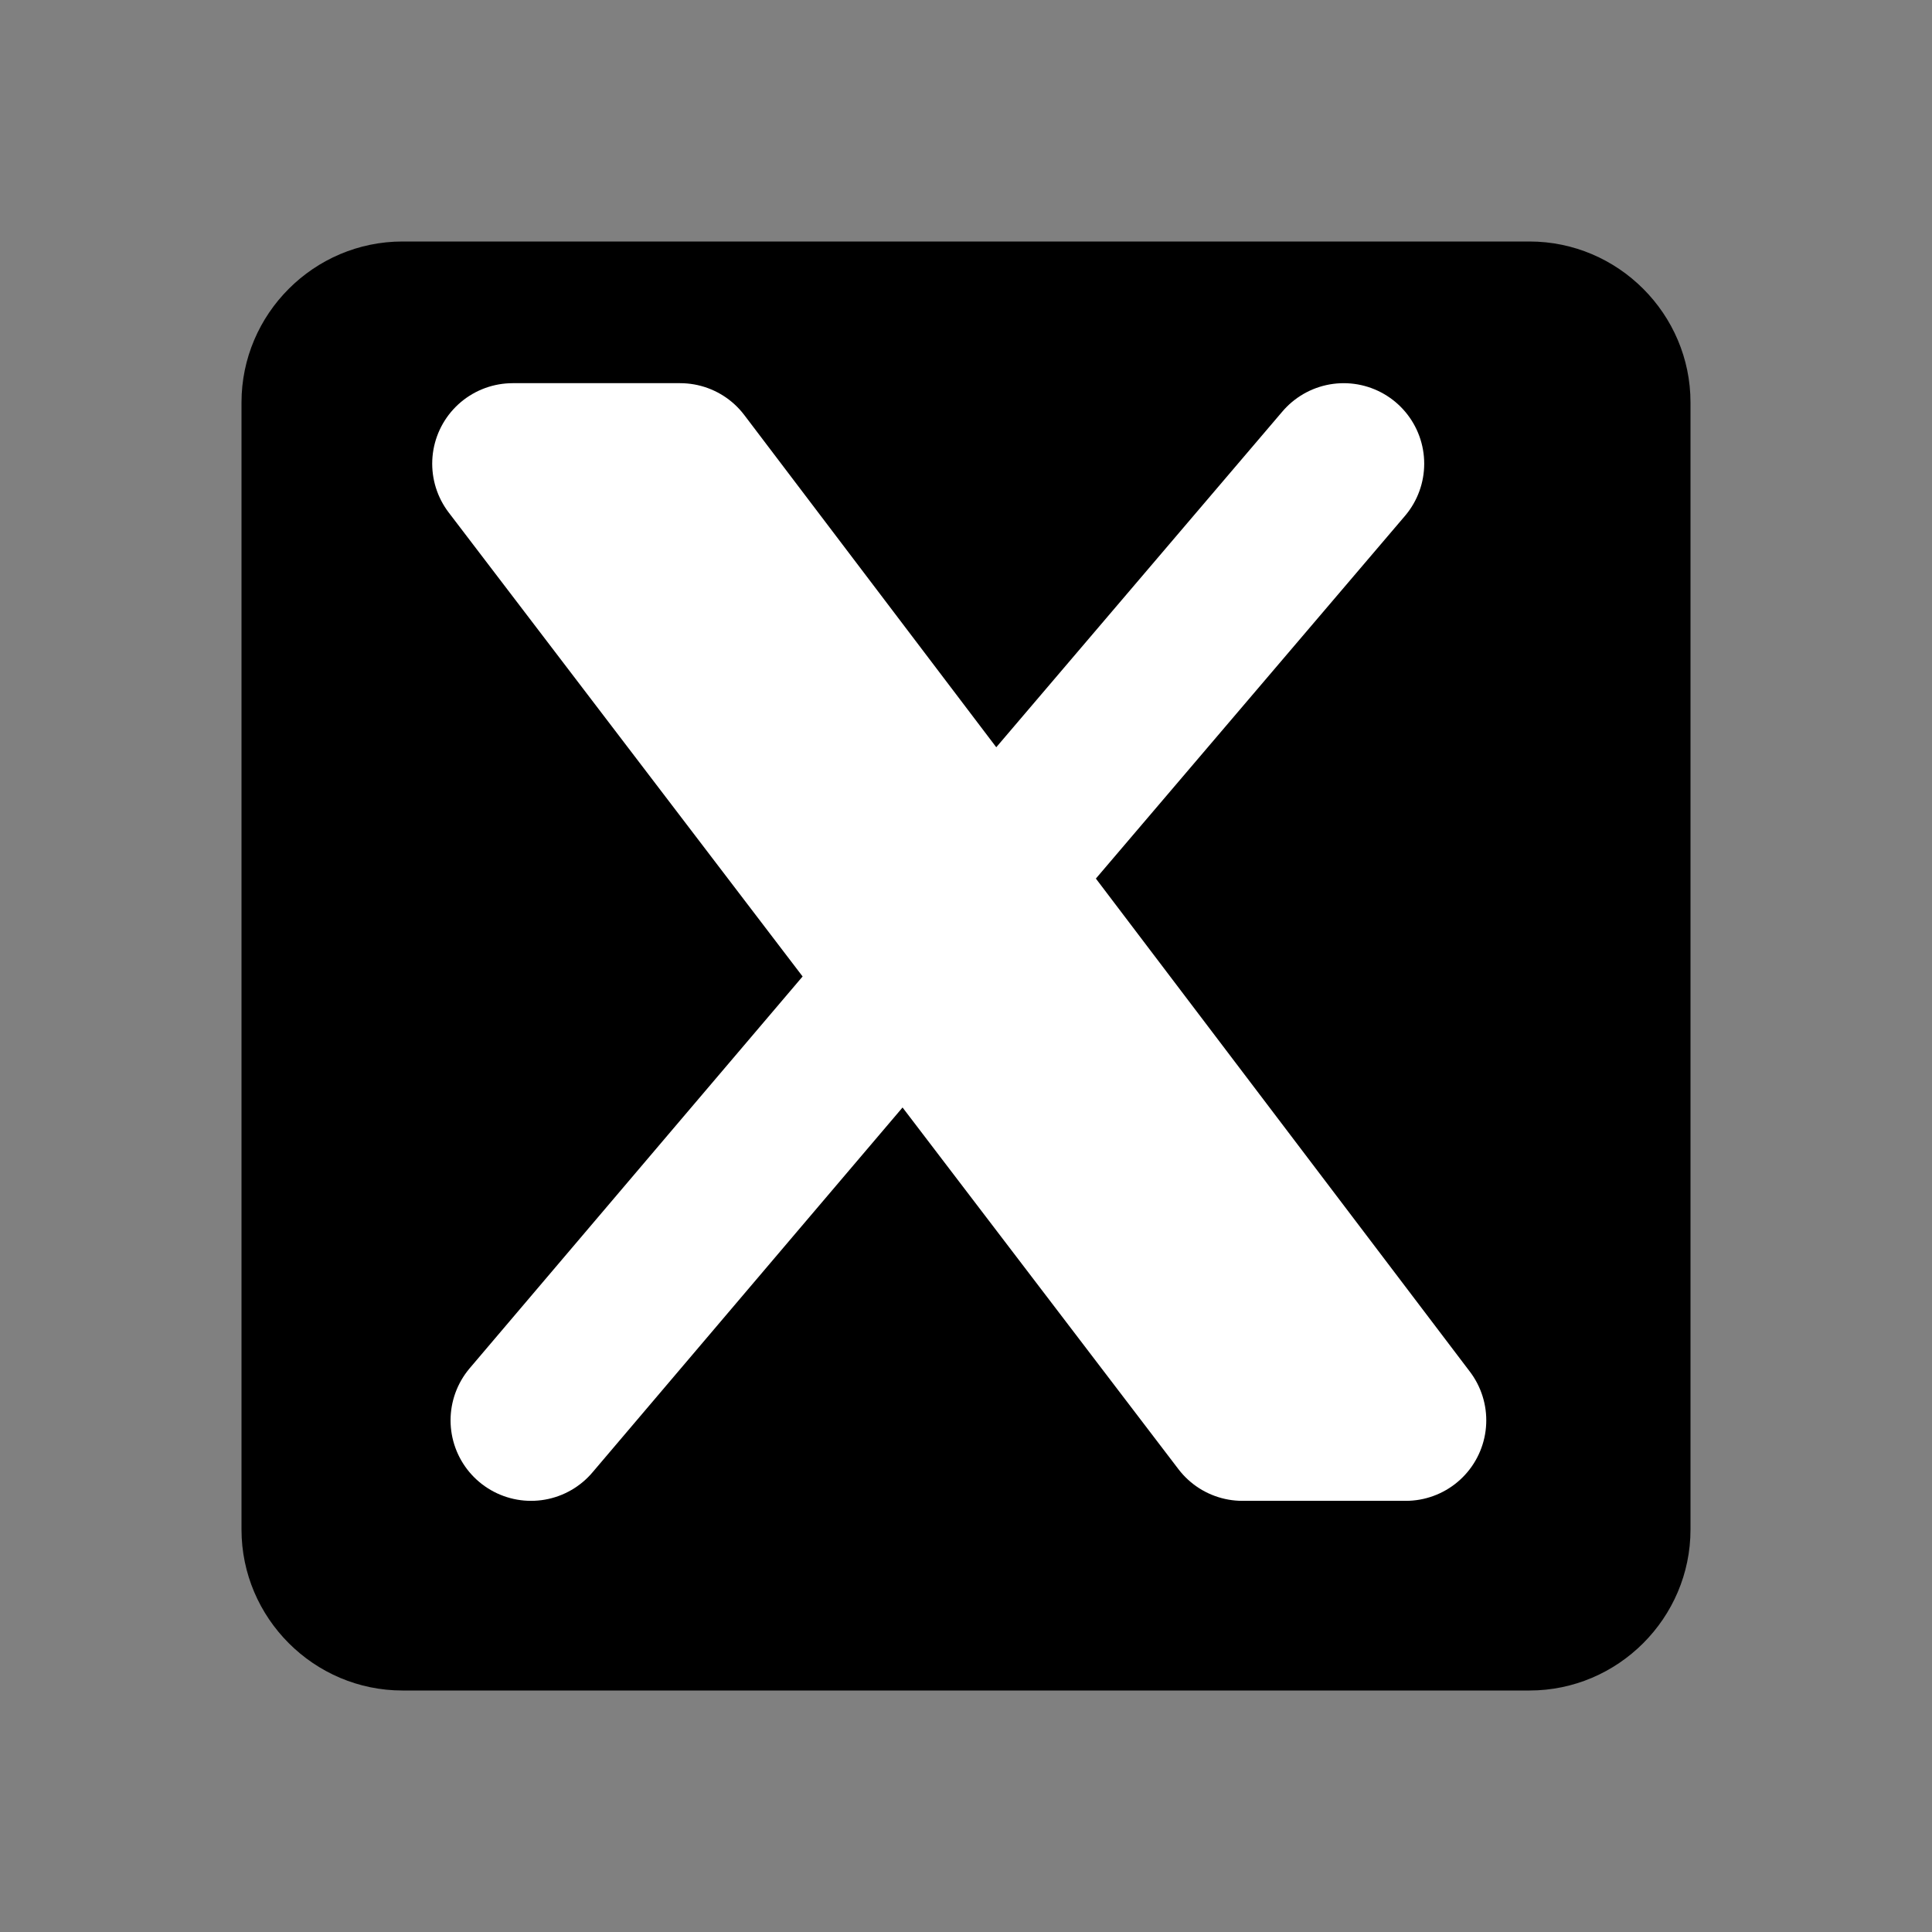<svg width="24" height="24" viewBox="0 0 24 24" fill="none" xmlns="http://www.w3.org/2000/svg">
<rect x="0" y="0" width="24" height="24" fill="#808080" stroke="none"/>
<path d="M19 3H5C3.9 3 3 3.9 3 5V19C3 20.1 3.9 21 5 21H19C20.1 21 21 20.1 21 19V5C21 3.9 20.1 3 19 3ZM18 19H6C5.45 19 5 18.55 5 18V6C5 5.45 5.45 5 6 5H18C18.55 5 19 5.45 19 6V18C19 18.55 18.55 19 18 19Z" fill="black"/>
<rect x="4" y="4" width="16" height="16" fill="black"/>
<path d="M6.597 17.644L9.121 14.673L11.254 12.164M16.692 5.76L12.331 10.877M16.448 17.644H15.434L6.369 5.76H7.409H8.449L17.463 17.644H16.448Z" stroke="white" stroke-width="2" stroke-linecap="round" stroke-linejoin="round"/>
</svg>
